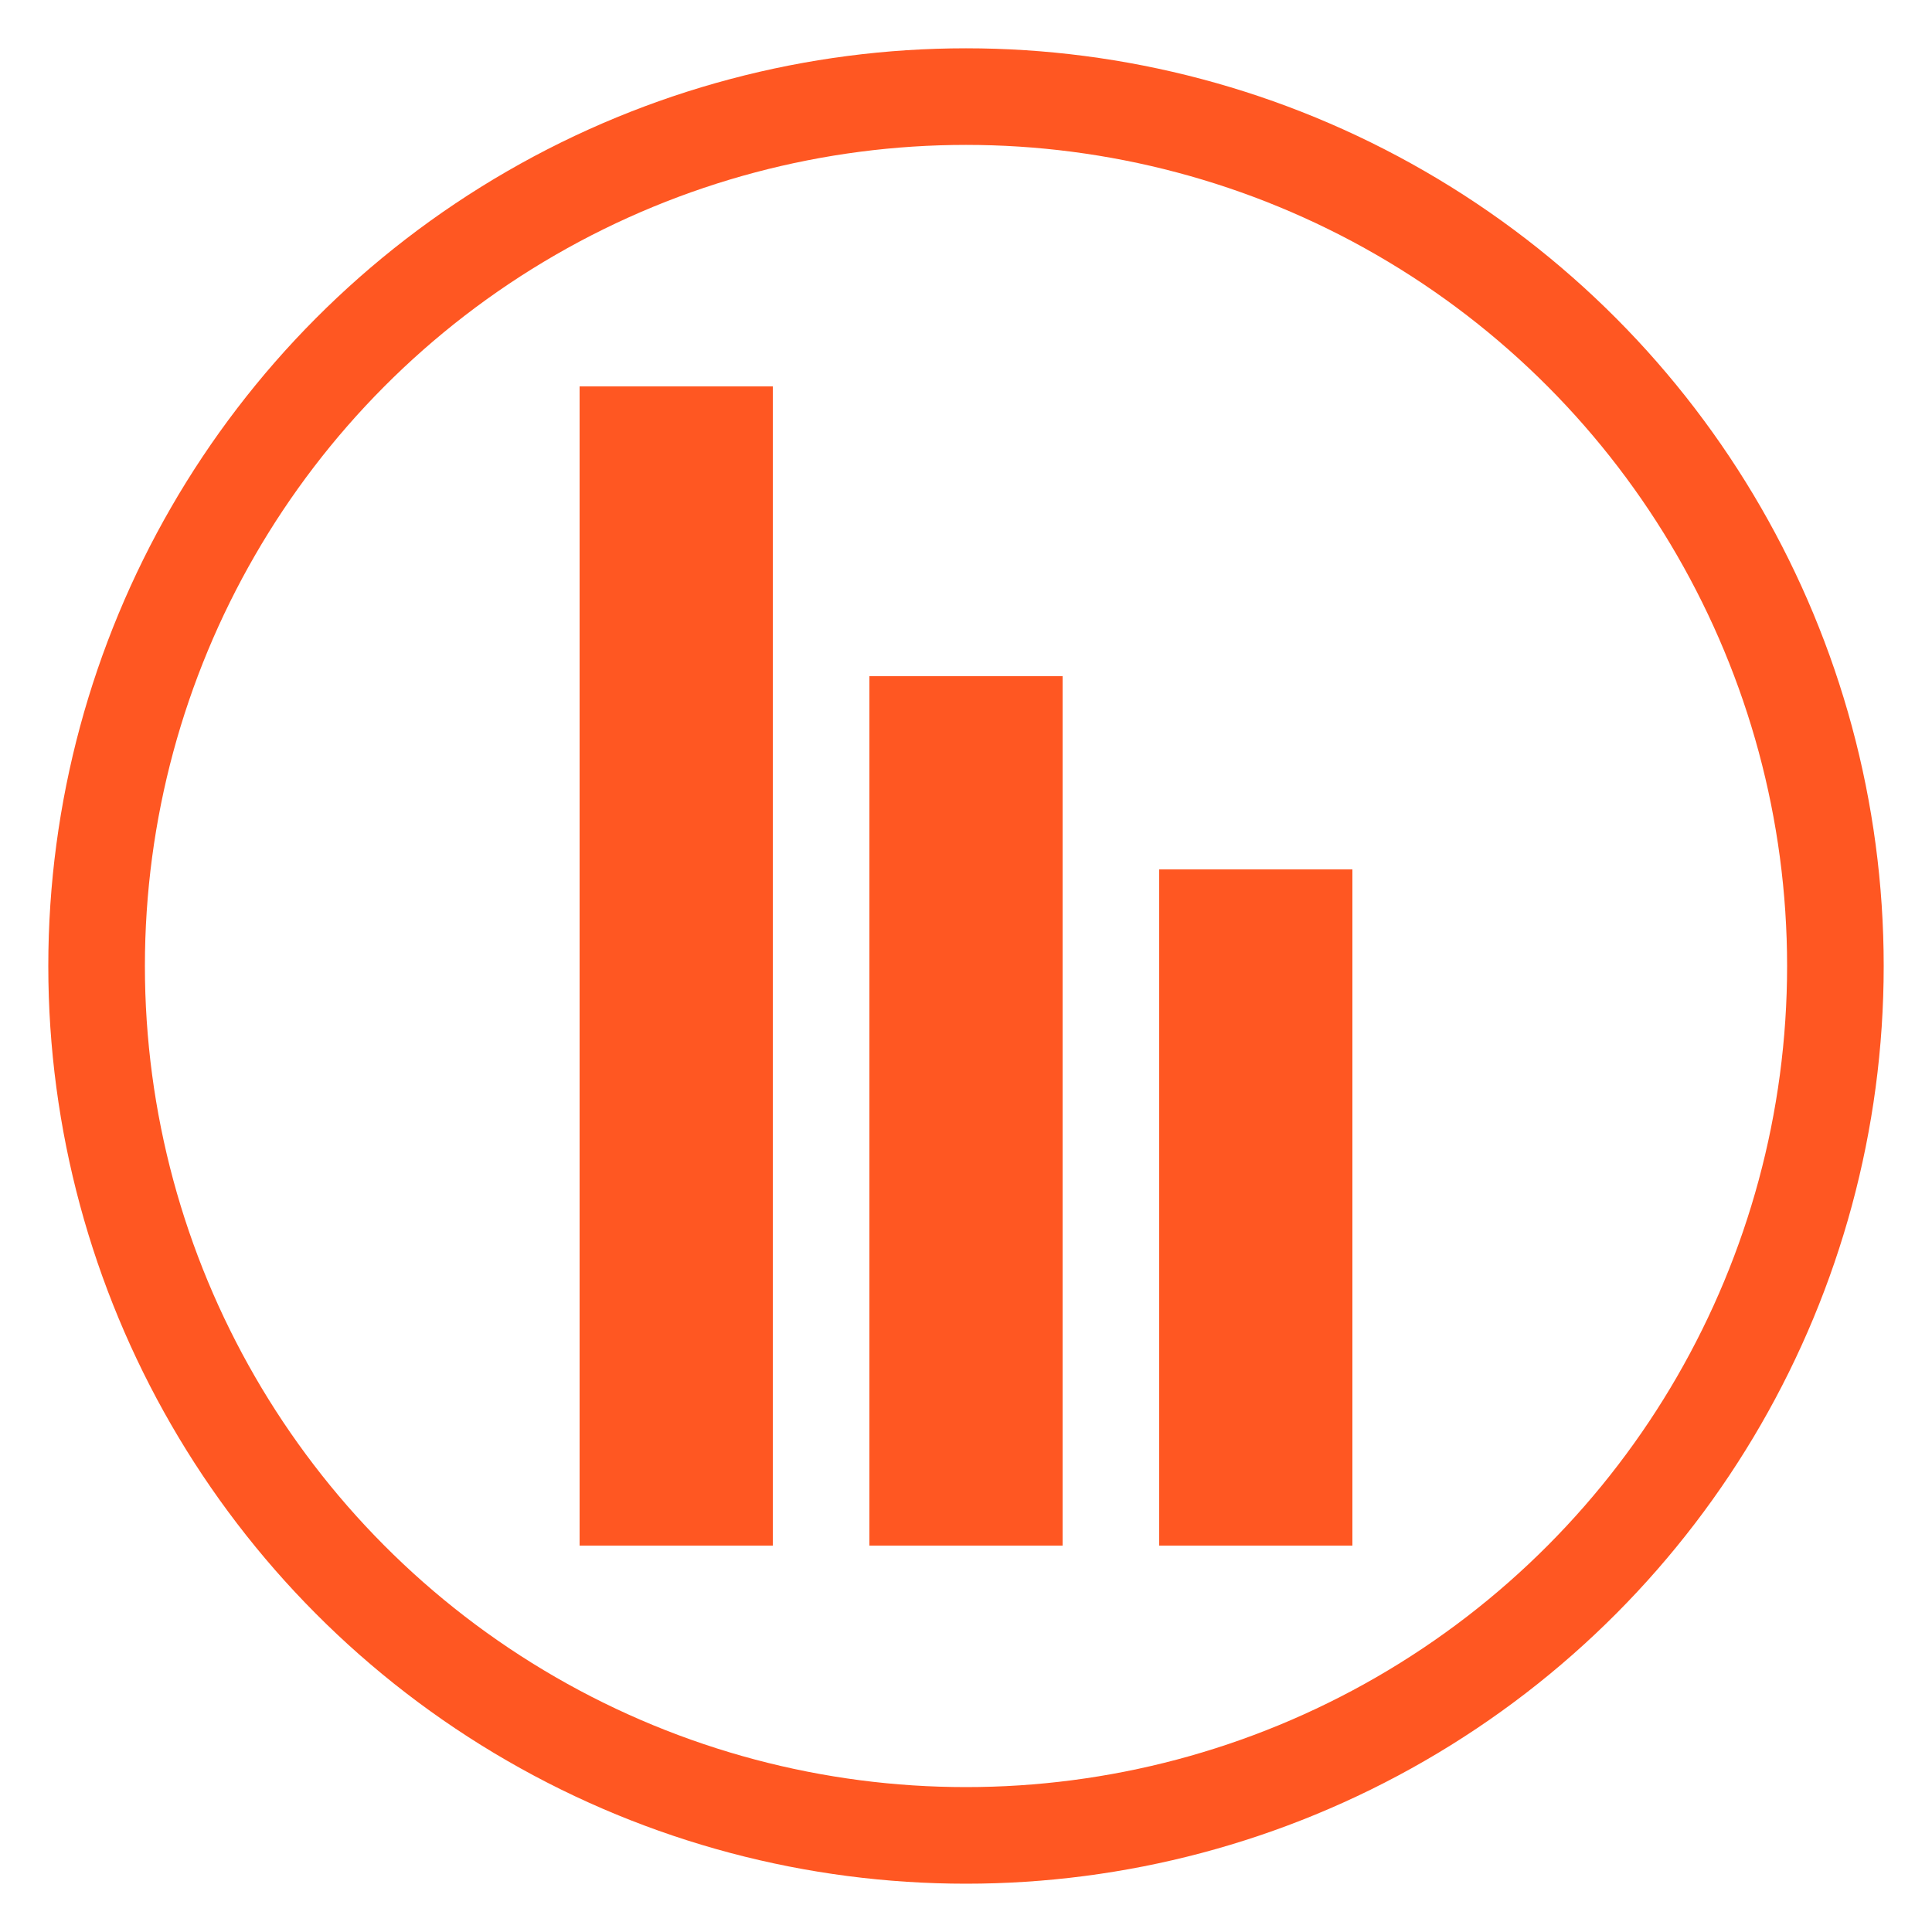 <svg xmlns="http://www.w3.org/2000/svg" viewBox="0 0 200 200">
  <circle cx="100" cy="100" r="90" fill="none" stroke="#FF5722" stroke-width="10"/>
  <rect x="60" y="40" width="20" height="120" fill="#FF5722"/>
  <rect x="90" y="70" width="20" height="90" fill="#FF5722"/>
  <rect x="120" y="90" width="20" height="70" fill="#FF5722"/>
</svg>